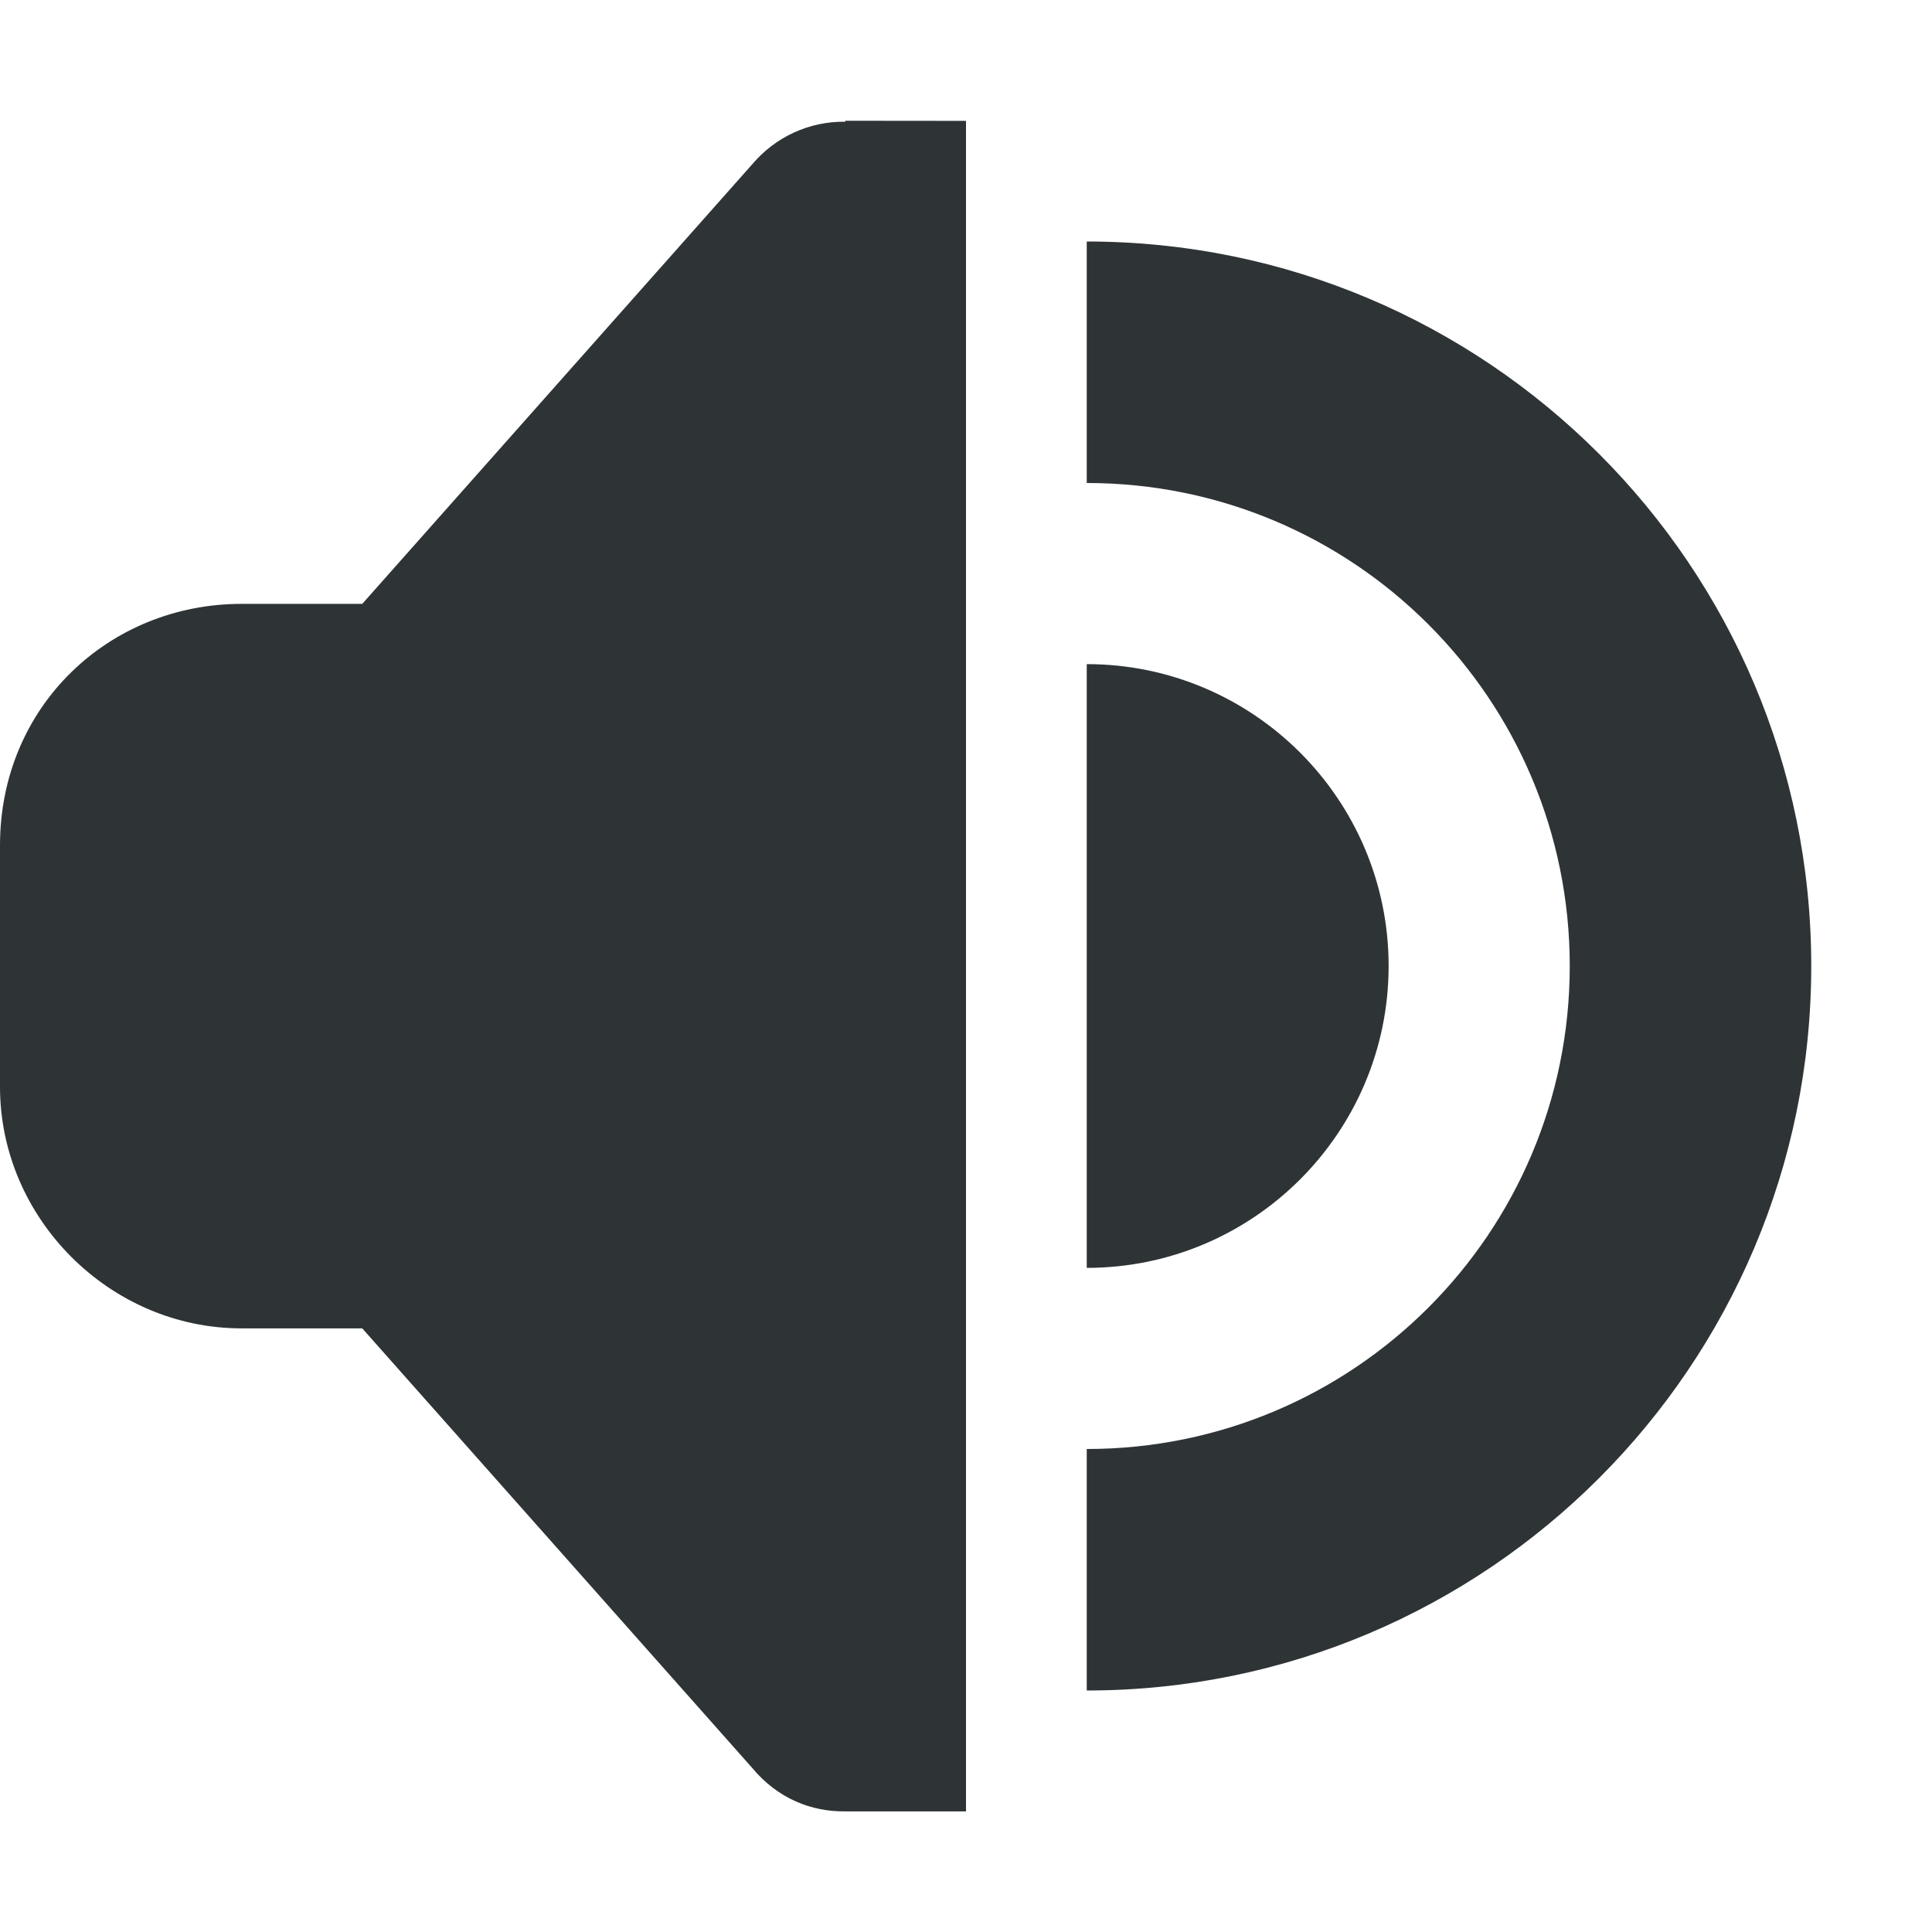 <?xml version="1.0" encoding="UTF-8"?>
<svg height="16px" viewBox="0 0 16 16" width="16px" xmlns="http://www.w3.org/2000/svg">
    <path d="m 7 1 v 0.008 c -0.297 -0.004 -0.578 0.125 -0.77 0.352 l -3.23 3.641 h -1 c -1.094 0 -2 0.844 -2 2 v 2 c 0 1.09 0.91 2 2 2 h 1 l 3.23 3.641 c 0.211 0.254 0.492 0.363 0.77 0.359 h 0.055 h 0.945 v -14 z m 2 1 v 2 c 2.211 0 4 1.789 4 4 s -1.789 4 -4 4 v 2 c 3.312 0 6 -2.688 6 -6 s -2.688 -6 -6 -6 z m 0 3.5 v 5 c 1.379 0 2.5 -1.121 2.5 -2.5 s -1.121 -2.5 -2.5 -2.5 z m 0 0" fill="#2e3436"/>
</svg>
